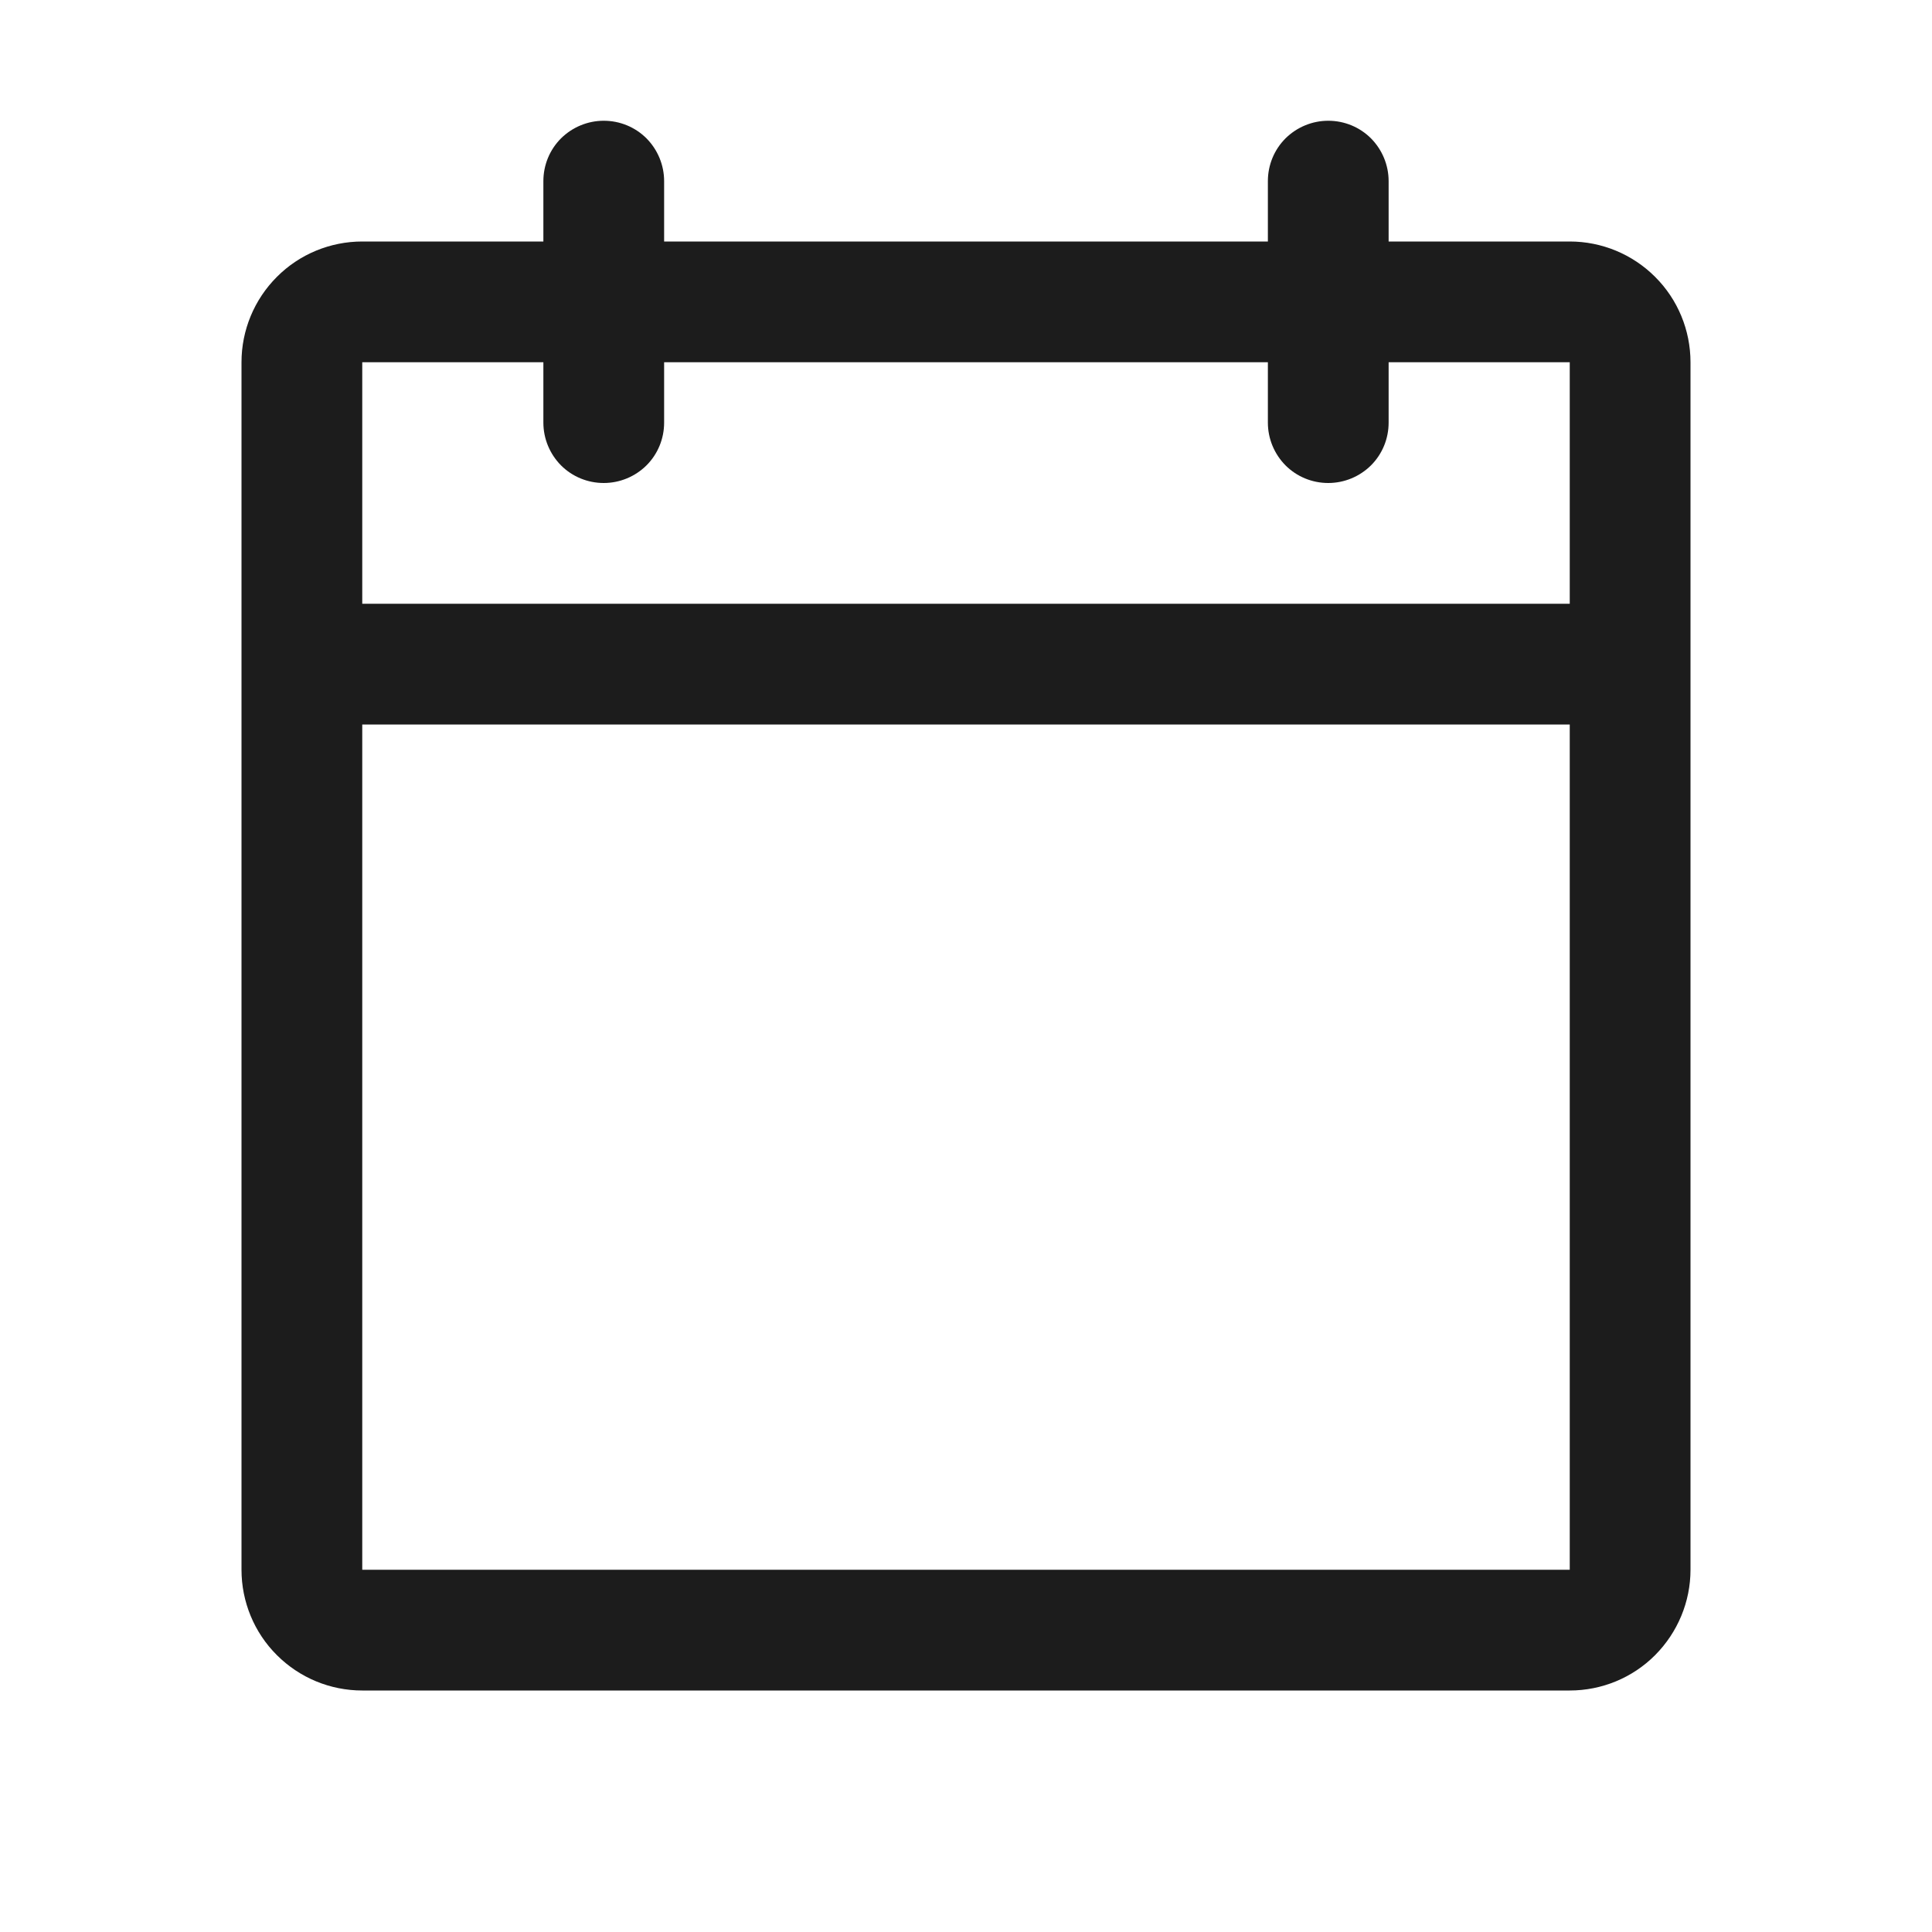 <svg fill="none" height="16" viewBox="0 0 16 16" width="16" xmlns="http://www.w3.org/2000/svg"><path d="m13 2h-1.5v-.5c0-.133-.053-.26-.146-.354-.094-.094-.221-.146-.354-.146s-.26.053-.354.146c-.094.094-.146.221-.146.354v.5h-5v-.5c0-.133-.053-.26-.146-.354-.094-.094-.221-.146-.354-.146s-.26.053-.354.146c-.094.094-.146.221-.146.354v.5h-1.5c-.265 0-.52.105-.707.293-.188.188-.293.442-.293.707v10c0 .265.105.52.293.707.188.188.442.293.707.293h10c.265 0 .52-.105.707-.293s.293-.442.293-.707v-10c0-.265-.105-.52-.293-.707-.188-.188-.442-.293-.707-.293zm-8.5 1v.5c0 .133.053.26.146.354.094.094.221.146.354.146s.26-.053.354-.146c.094-.094.146-.221.146-.354v-.5h5v.5c0 .133.053.26.146.354.094.094.221.146.354.146s.26-.053.354-.146c.094-.094.146-.221.146-.354v-.5h1.5v2h-10v-2zm8.5 10h-10v-7h10z" fill="#1c1c1c"/></svg>